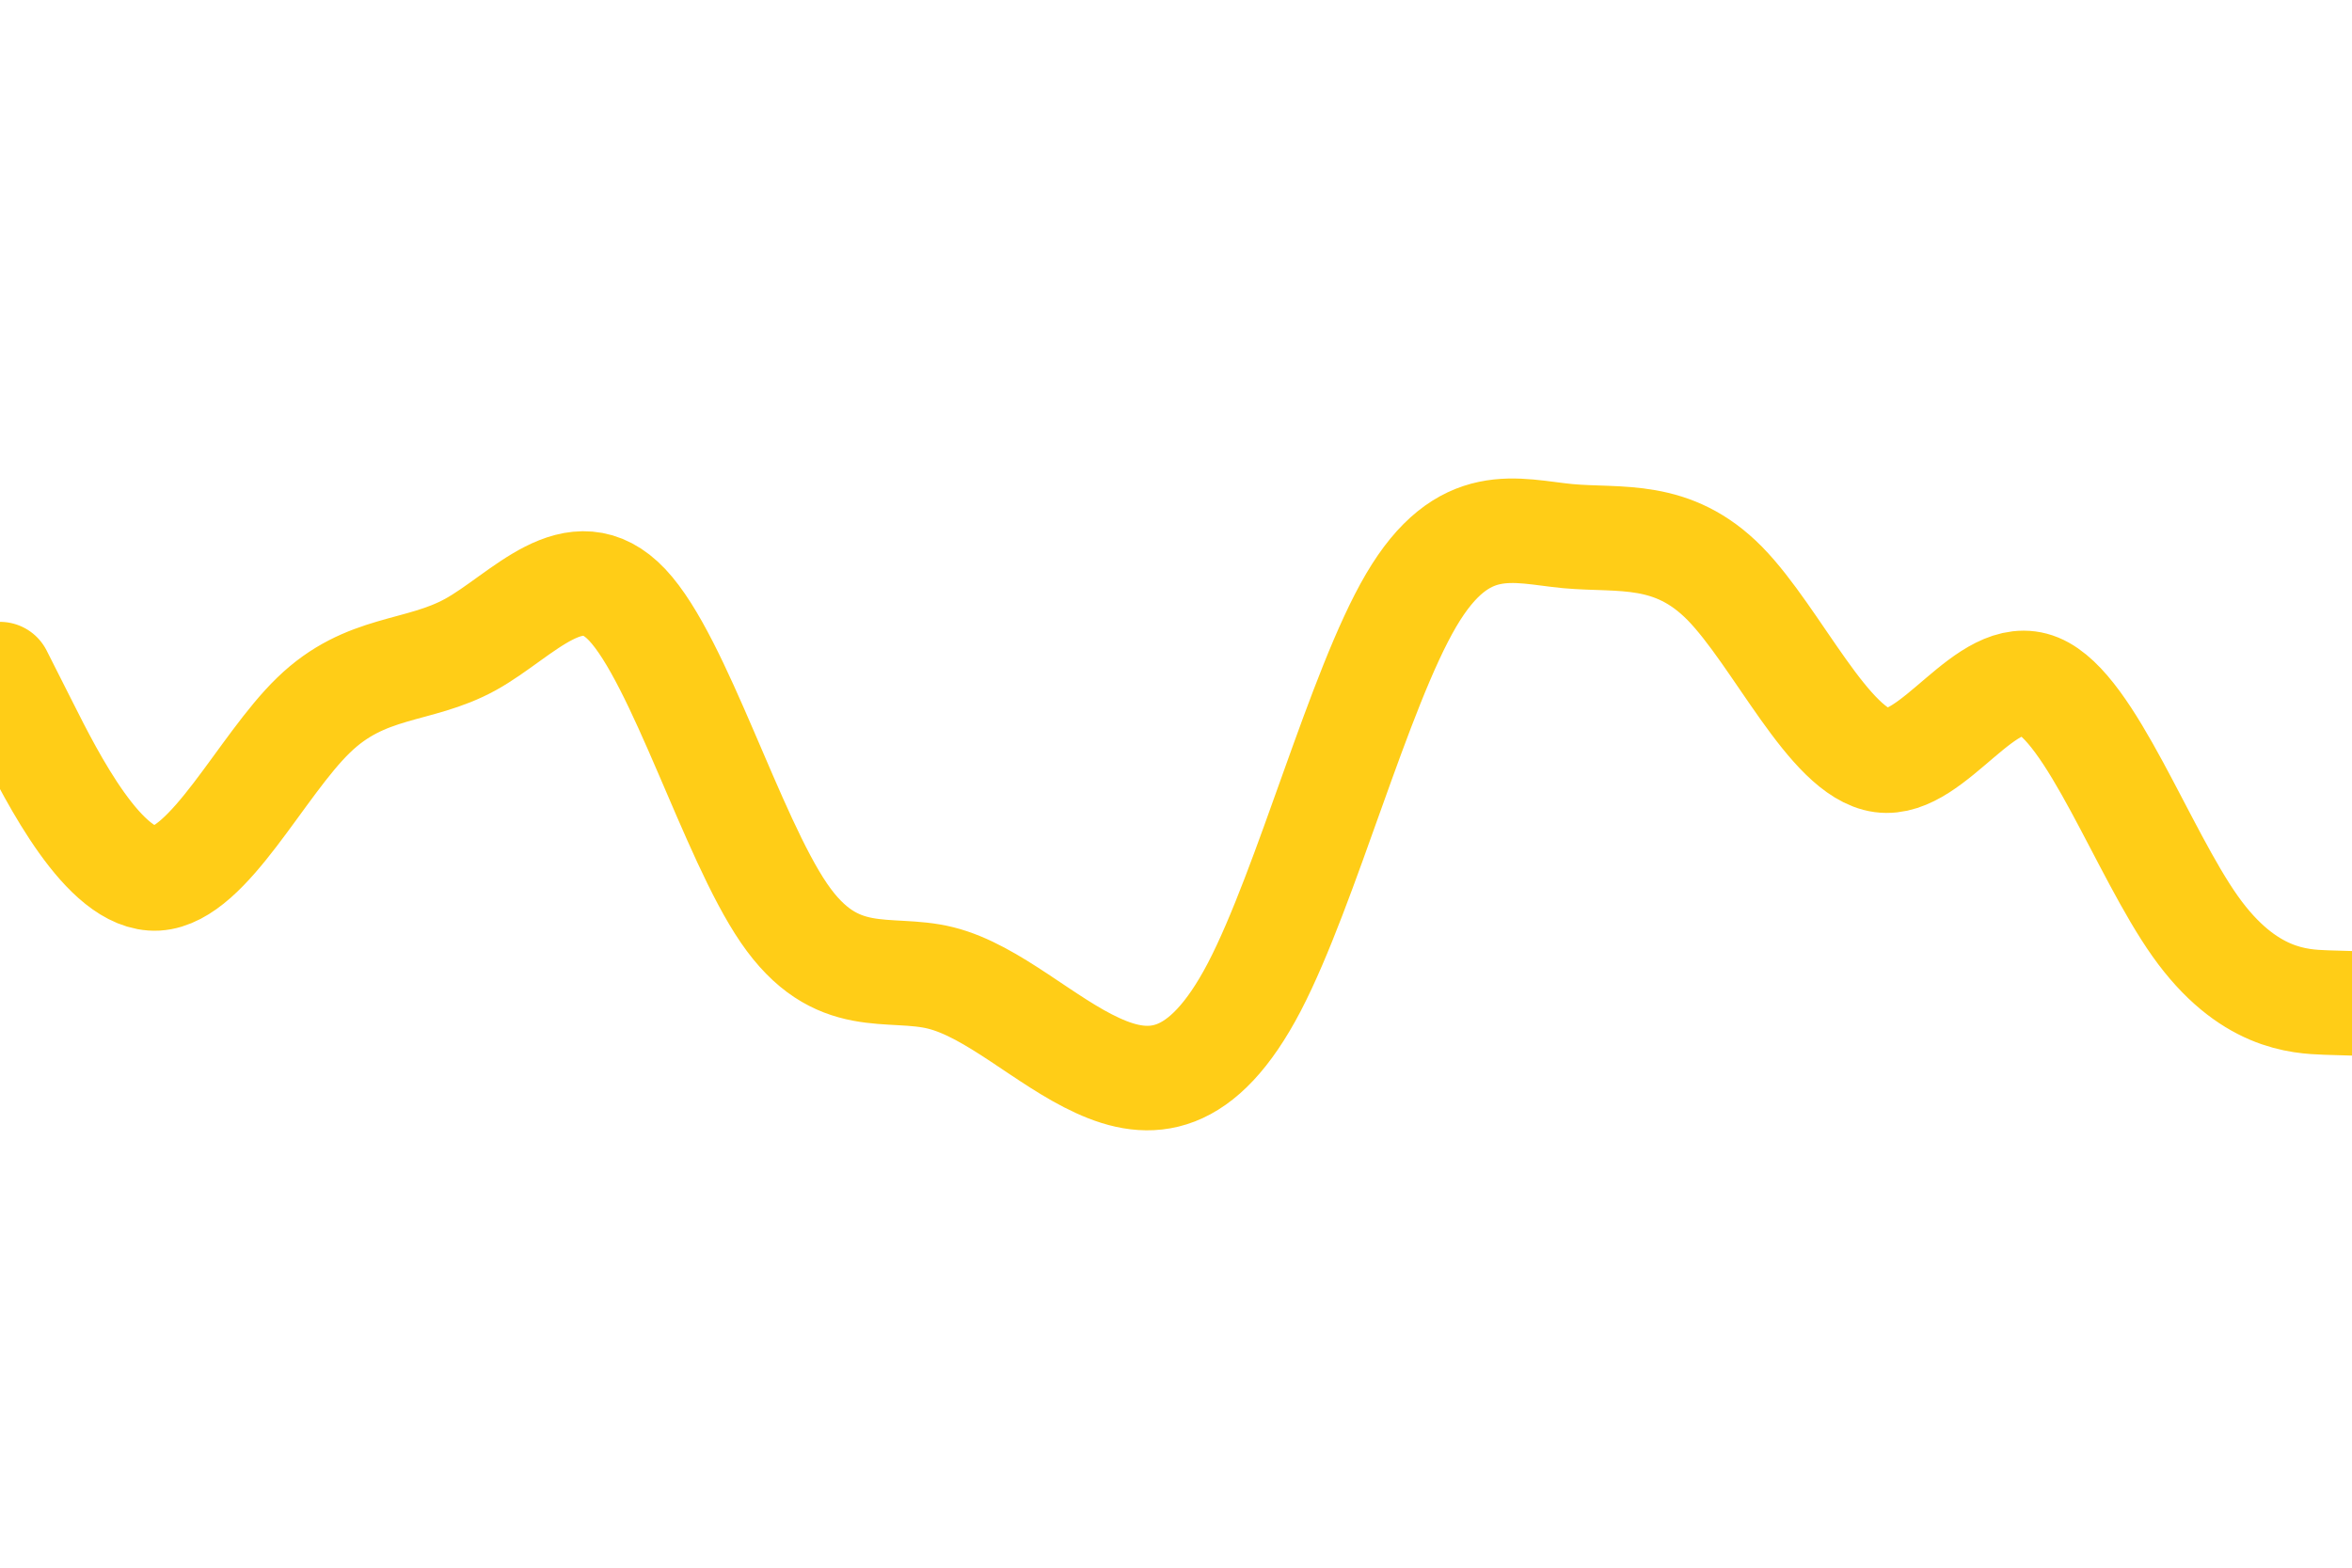 <svg id="visual" viewBox="0 0 900 600" width="900" height="600" xmlns="http://www.w3.org/2000/svg" xmlns:xlink="http://www.w3.org/1999/xlink" version="1.1"><path d="M0 258L10 277.8C20 297.7 40 337.3 60 336.2C80 335 100 293 120 273.7C140 254.3 160 257.7 180 246.7C200 235.7 220 210.3 240 231.5C260 252.7 280 320.3 300 349.5C320 378.7 340 369.3 360 374.3C380 379.3 400 398.7 420 407.8C440 417 460 416 480 377.7C500 339.3 520 263.7 540 229.7C560 195.7 580 203.3 600 205.2C620 207 640 203 660 223.3C680 243.7 700 288.3 720 291C740 293.7 760 254.3 780 262.5C800 270.7 820 326.3 840 354.5C860 382.7 880 383.3 890 383.7L900 384" fill="none" stroke-linecap="round" stroke-linejoin="miter" stroke="#ffcd17" stroke-width="40"></path></svg>